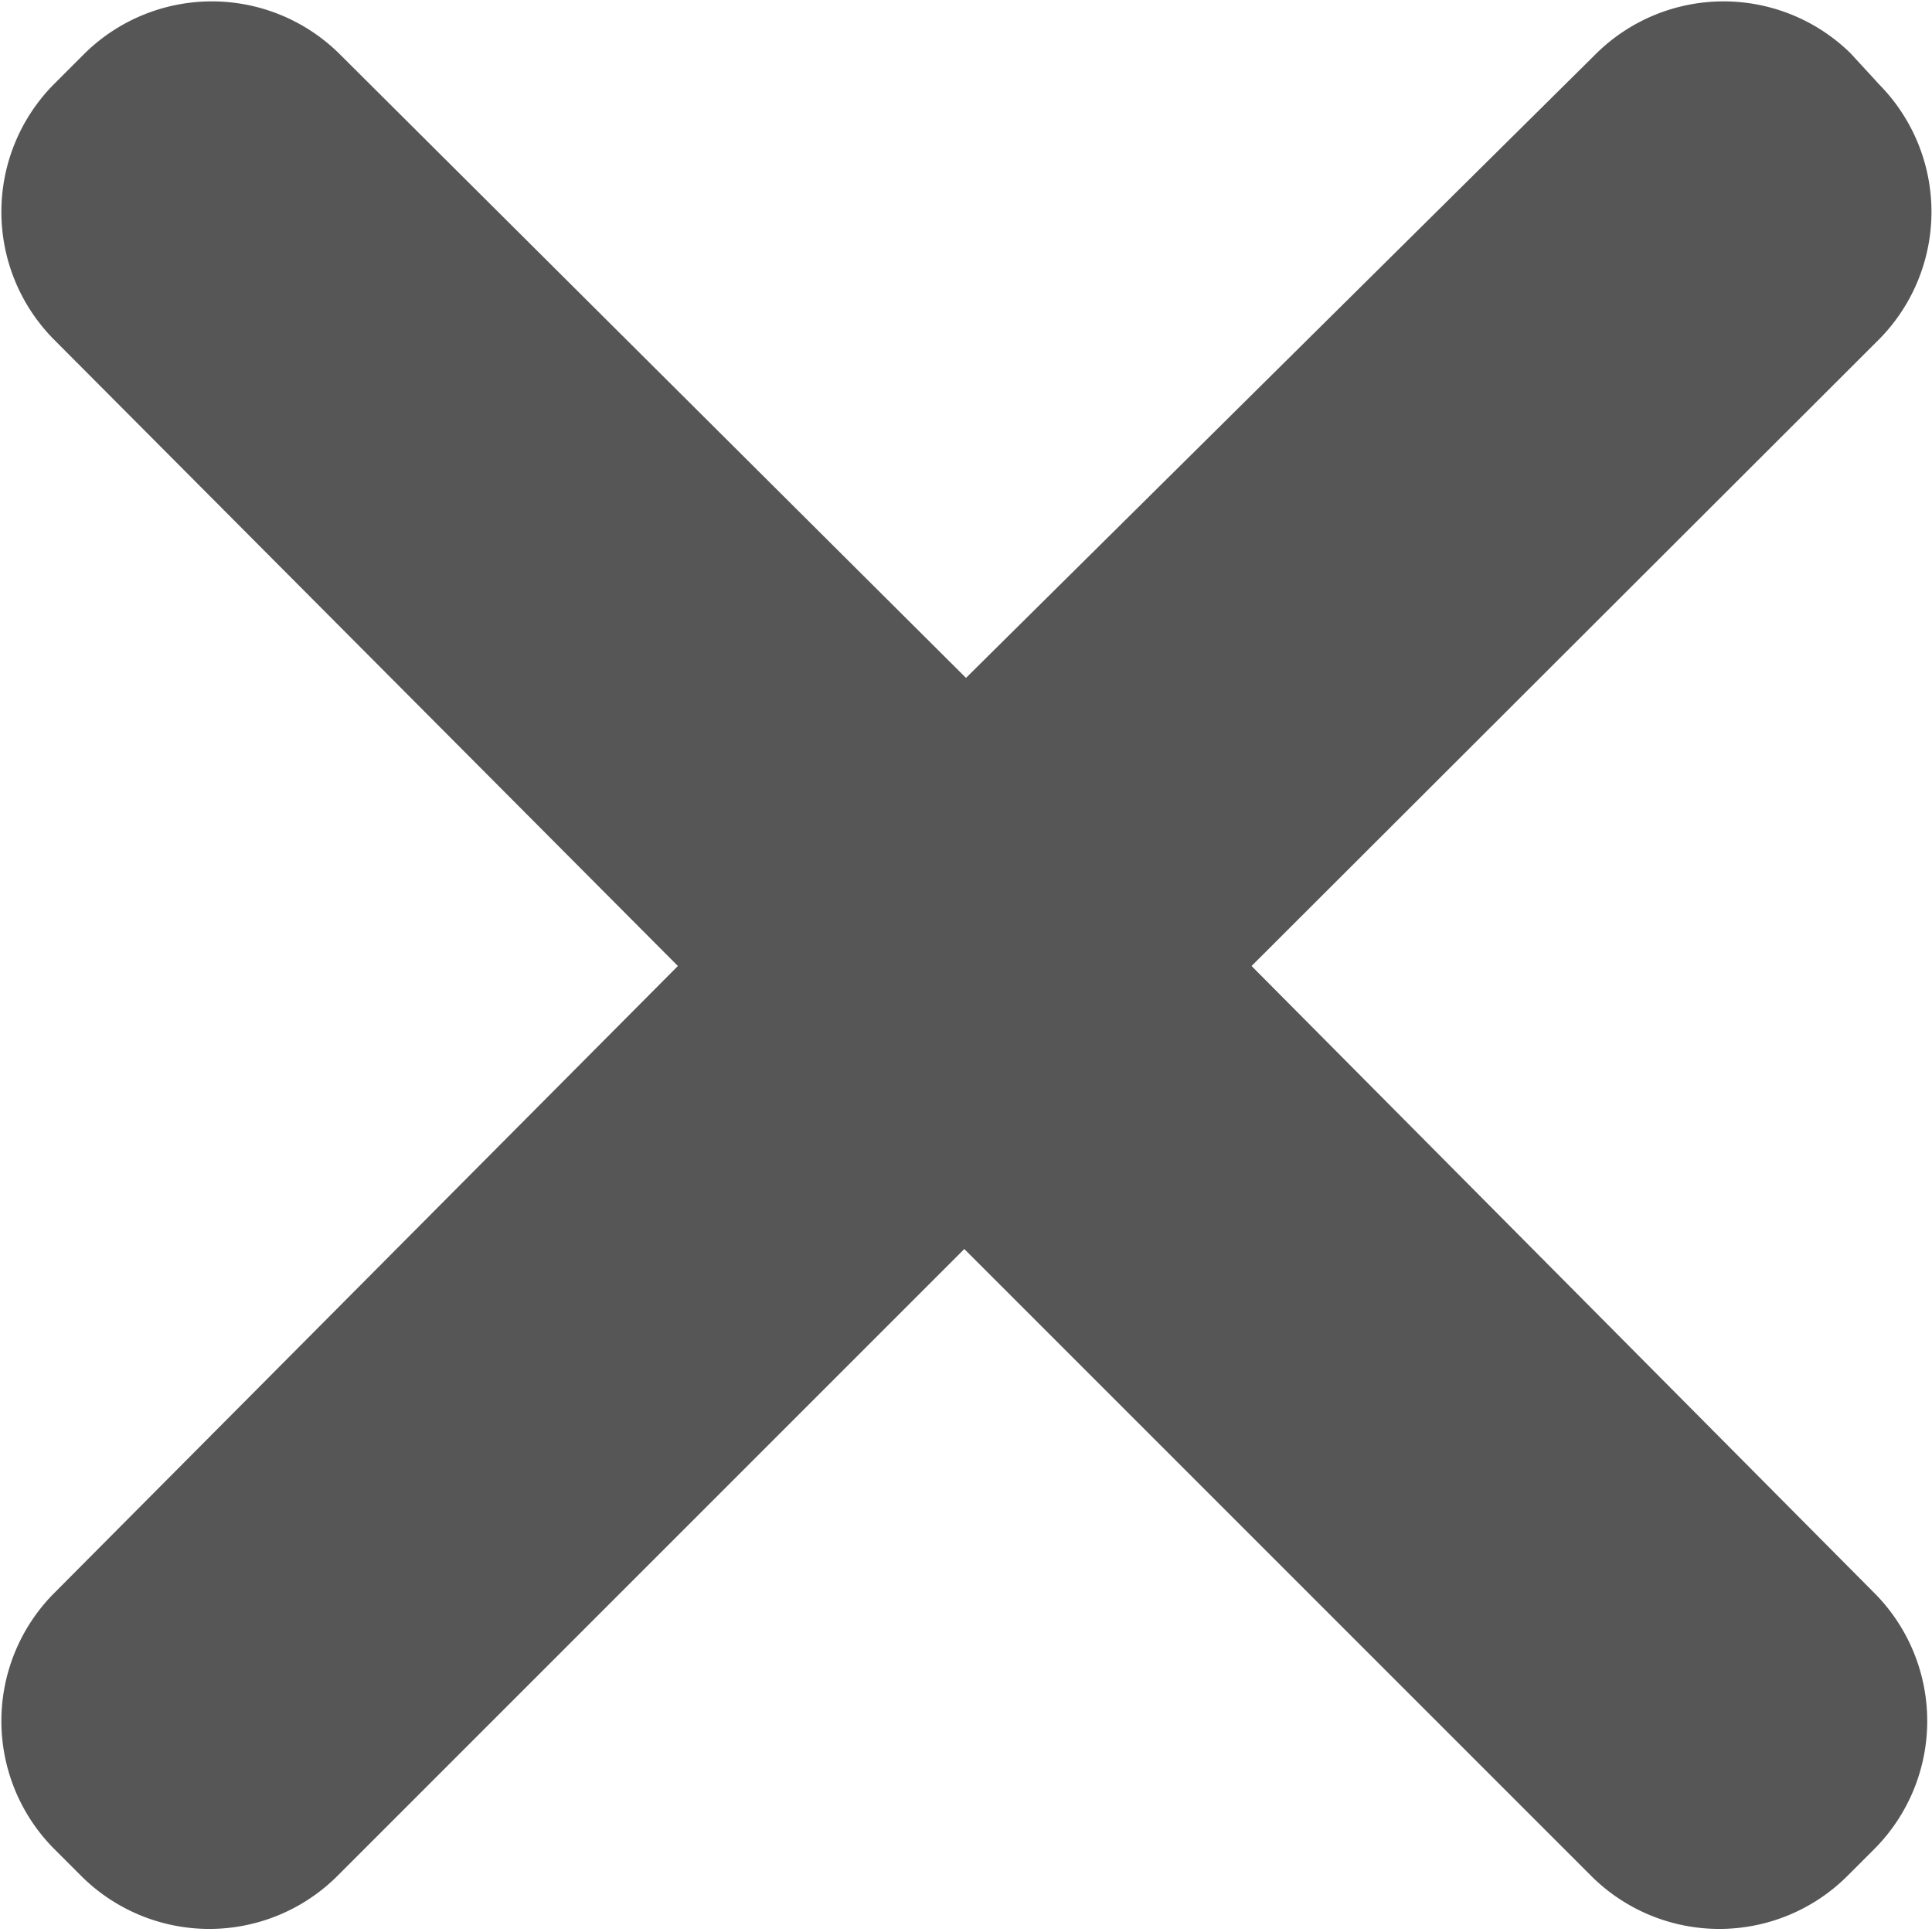 <svg xmlns="http://www.w3.org/2000/svg" viewBox="0 0 22.8 22.8"><defs><style>.cls-1{fill:#565656;}</style></defs><title>Recurso 16</title><g id="Capa_2" data-name="Capa 2"><g id="registre"><path class="cls-1" d="M.63,4,8,11.4.63,18.81a2.14,2.14,0,0,0,0,3l.34.34a2.14,2.14,0,0,0,3,0l7.41-7.41,7.41,7.41a2.14,2.14,0,0,0,3,0l.34-.34a2.14,2.14,0,0,0,0-3L14.77,11.4,22.18,4a2.14,2.14,0,0,0,0-3L21.84.63a2.14,2.14,0,0,0-3,0L11.4,8,4,.63a2.14,2.14,0,0,0-3,0L.63,1A2.14,2.14,0,0,0,.63,4Z"/></g></g></svg>